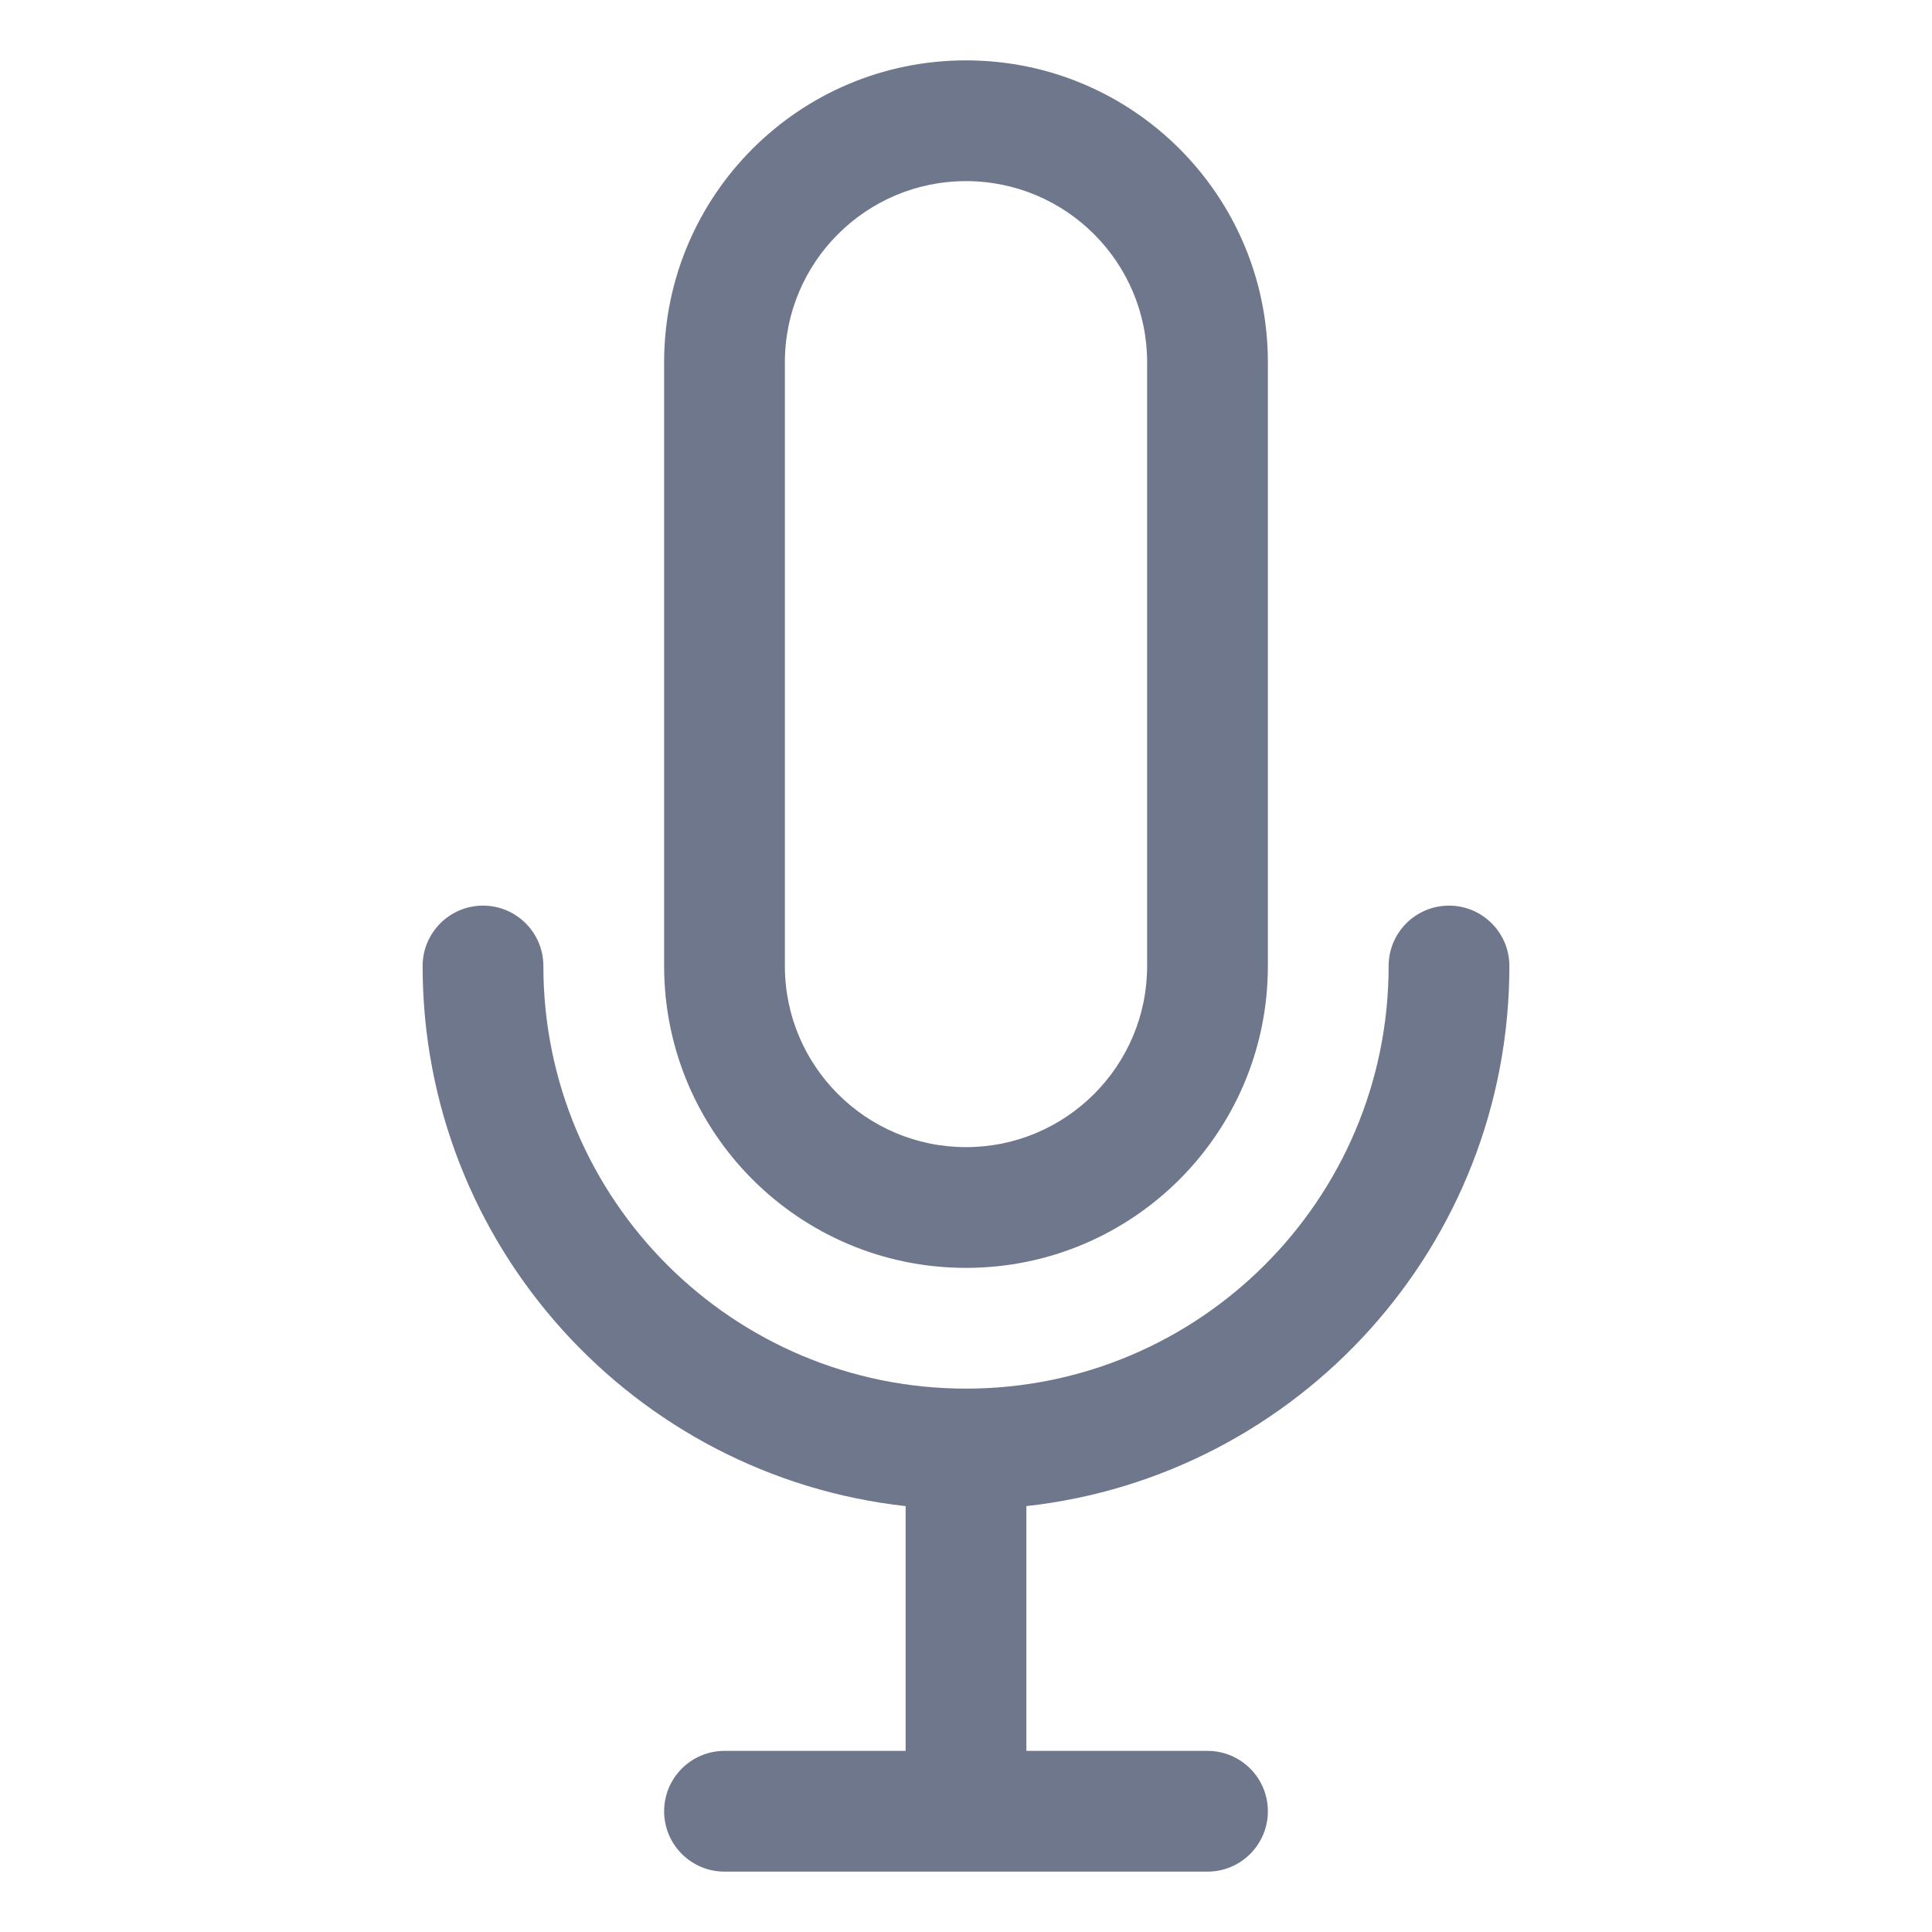 <svg width="16" height="16" viewBox="0 0 16 16" fill="none" xmlns="http://www.w3.org/2000/svg">
<path fill-rule="evenodd" clip-rule="evenodd" d="M8 0.5C6.619 0.5 5.5 1.619 5.5 3V8C5.5 9.381 6.619 10.5 8 10.5C9.381 10.5 10.5 9.381 10.5 8V3C10.5 1.619 9.381 0.5 8 0.5ZM9.5 8C9.5 8.828 8.828 9.5 8 9.5C7.172 9.5 6.5 8.828 6.5 8V3C6.5 2.172 7.172 1.5 8 1.5C8.828 1.5 9.5 2.172 9.5 3V8ZM7.5 12.473C5.25 12.224 3.5 10.316 3.5 8C3.5 7.724 3.724 7.5 4 7.5C4.276 7.5 4.5 7.724 4.5 8C4.5 9.933 6.067 11.5 8 11.5C9.933 11.5 11.5 9.933 11.5 8C11.5 7.724 11.724 7.5 12 7.5C12.276 7.5 12.5 7.724 12.5 8C12.5 10.316 10.75 12.224 8.5 12.473V14.5H10C10.276 14.5 10.5 14.724 10.5 15C10.5 15.276 10.276 15.5 10 15.5H8H6C5.724 15.5 5.5 15.276 5.5 15C5.5 14.724 5.724 14.5 6 14.5H7.5V12.473Z" fill="#6E778C"/>
</svg>
